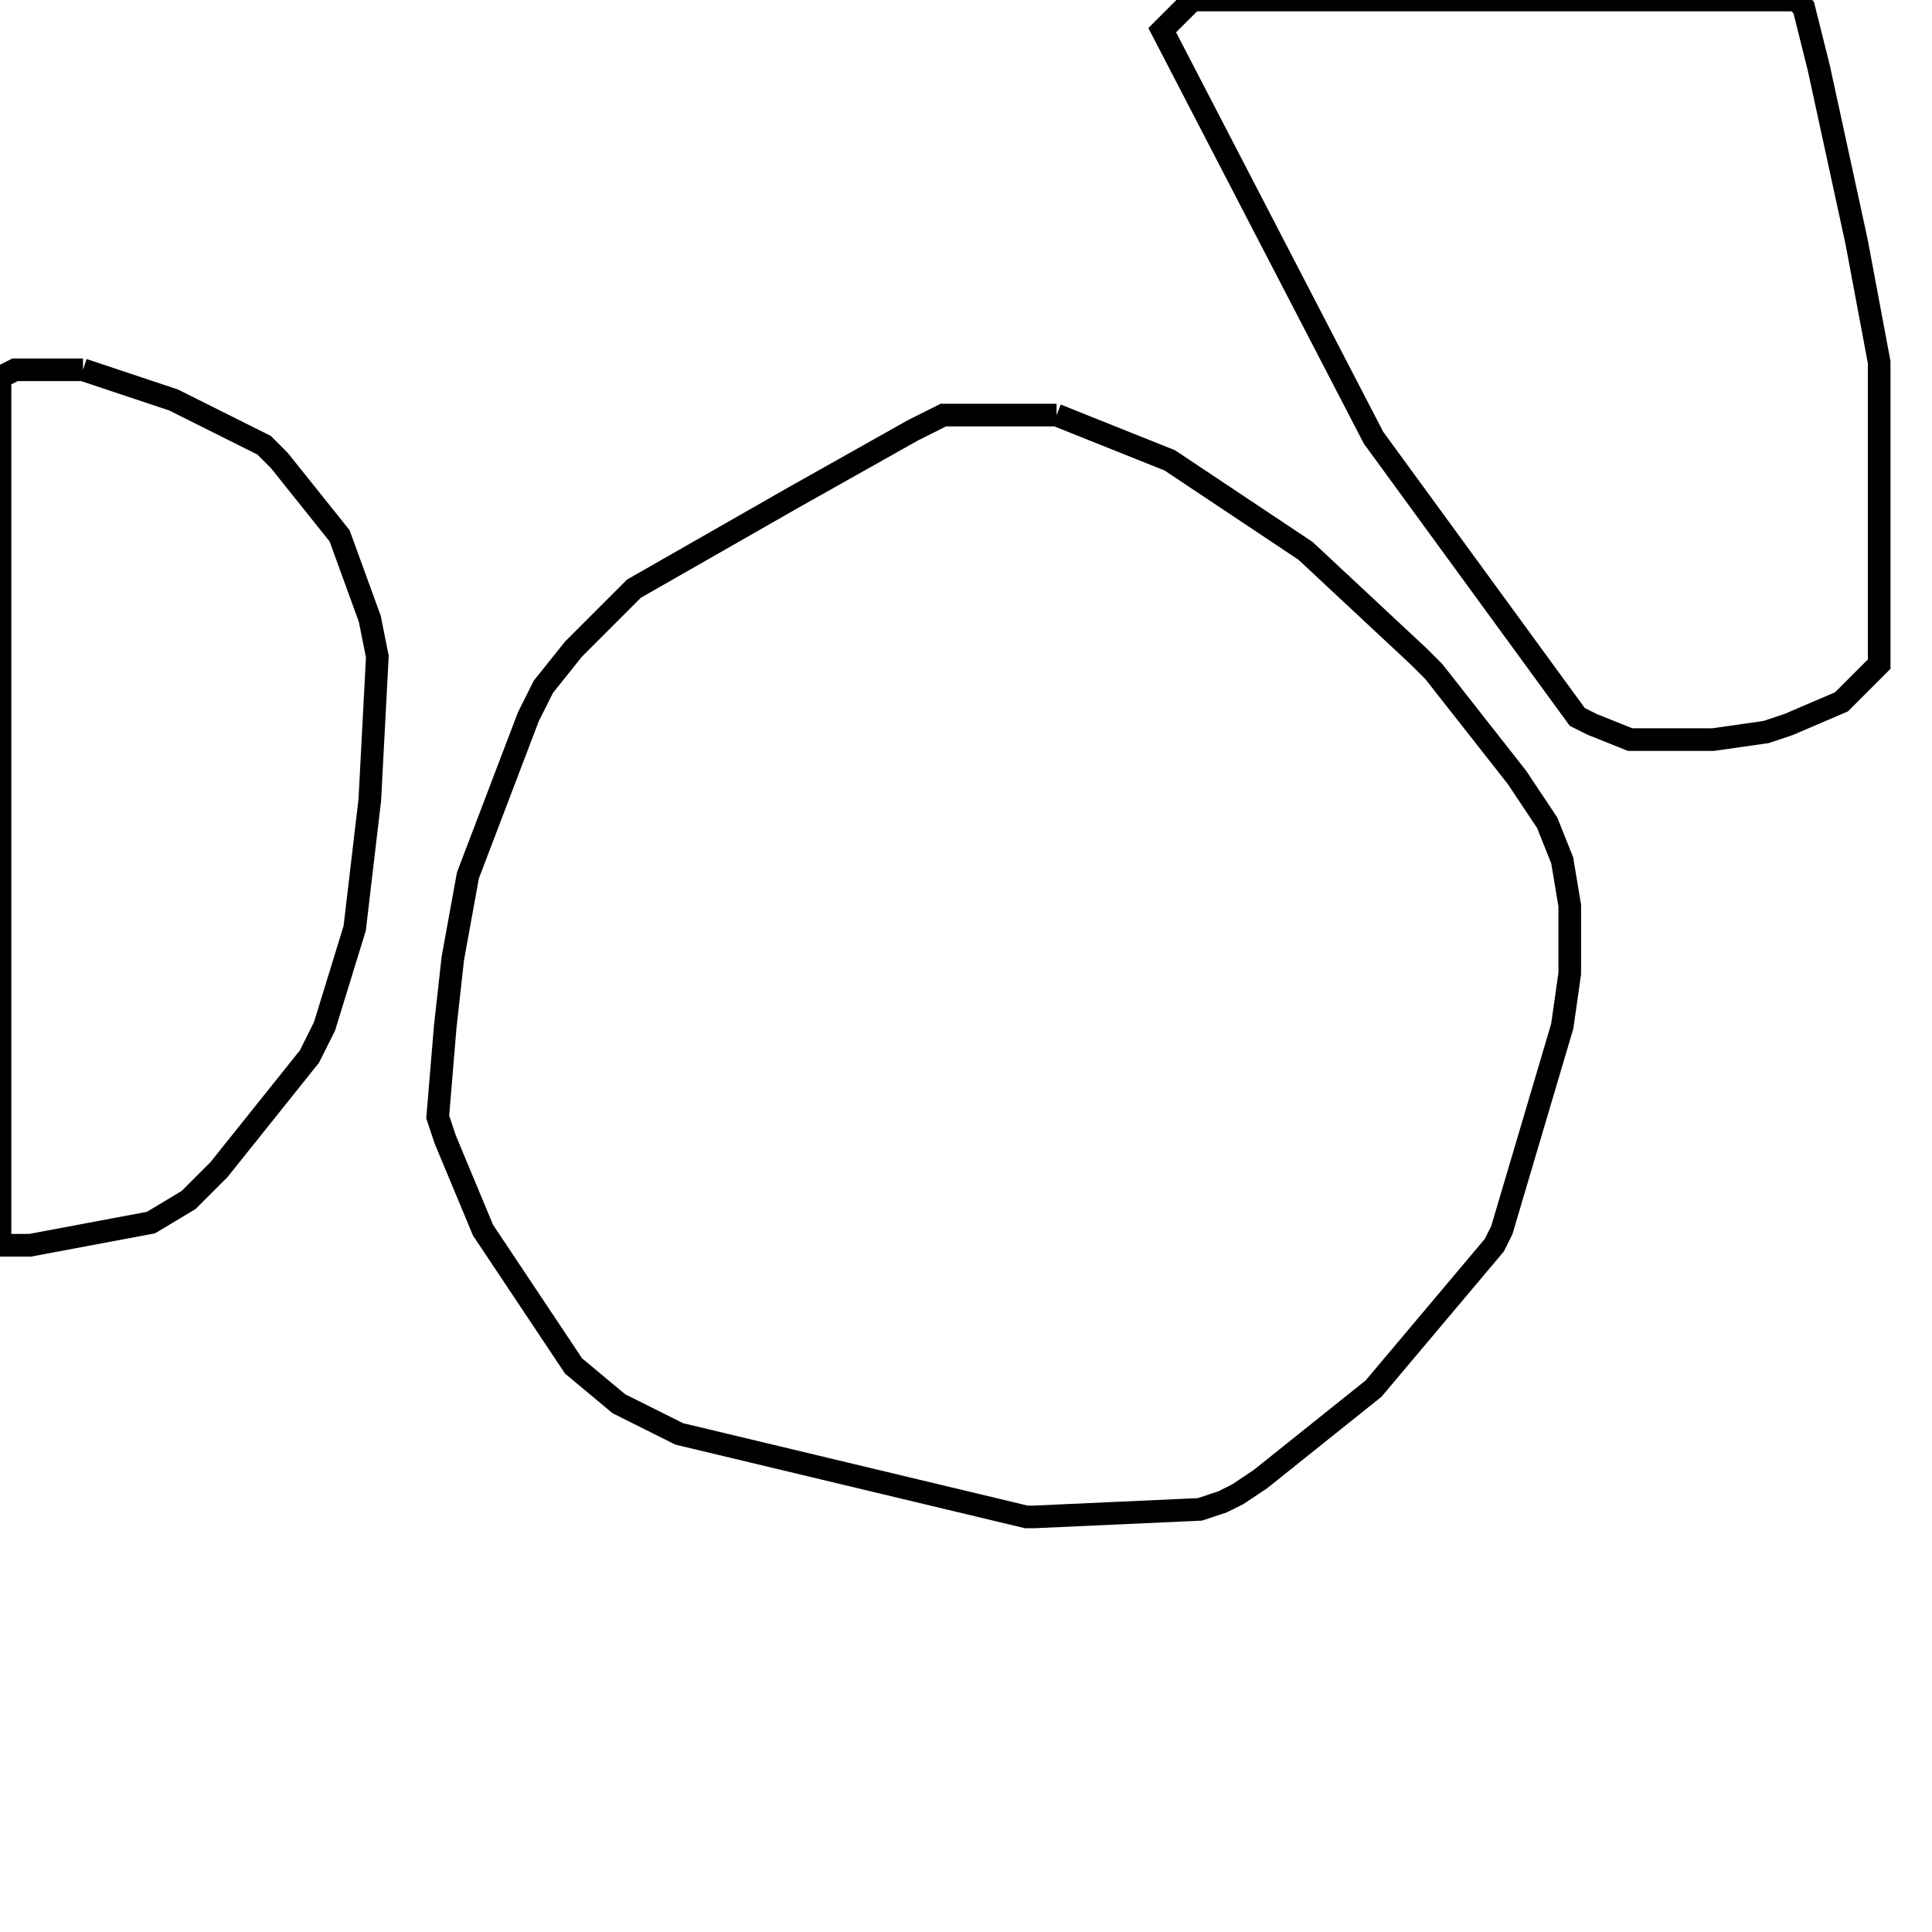 <svg width="256" height="256" xmlns="http://www.w3.org/2000/svg" fill-opacity="0" stroke="black" stroke-width="3" ><path d="M140 55 155 61 173 73 188 87 190 89 201 103 205 109 207 114 208 120 208 129 207 136 199 163 198 165 182 184 167 196 164 198 162 199 159 200 137 201 136 201 90 190 82 186 76 181 64 163 59 151 58 148 59 136 60 127 62 116 70 95 72 91 76 86 84 78 105 66 121 57 125 55 140 55 "/><path d="M238 0 239 1 241 9 246 32 249 48 249 88 244 93 237 96 234 97 227 98 216 98 211 96 209 95 182 58 154 4 158 0 238 0 "/><path d="M11 49 23 53 35 59 37 61 45 71 49 82 50 87 49 106 47 123 43 136 41 140 29 155 25 159 20 162 4 165 0 165 0 50 2 49 11 49 "/></svg>